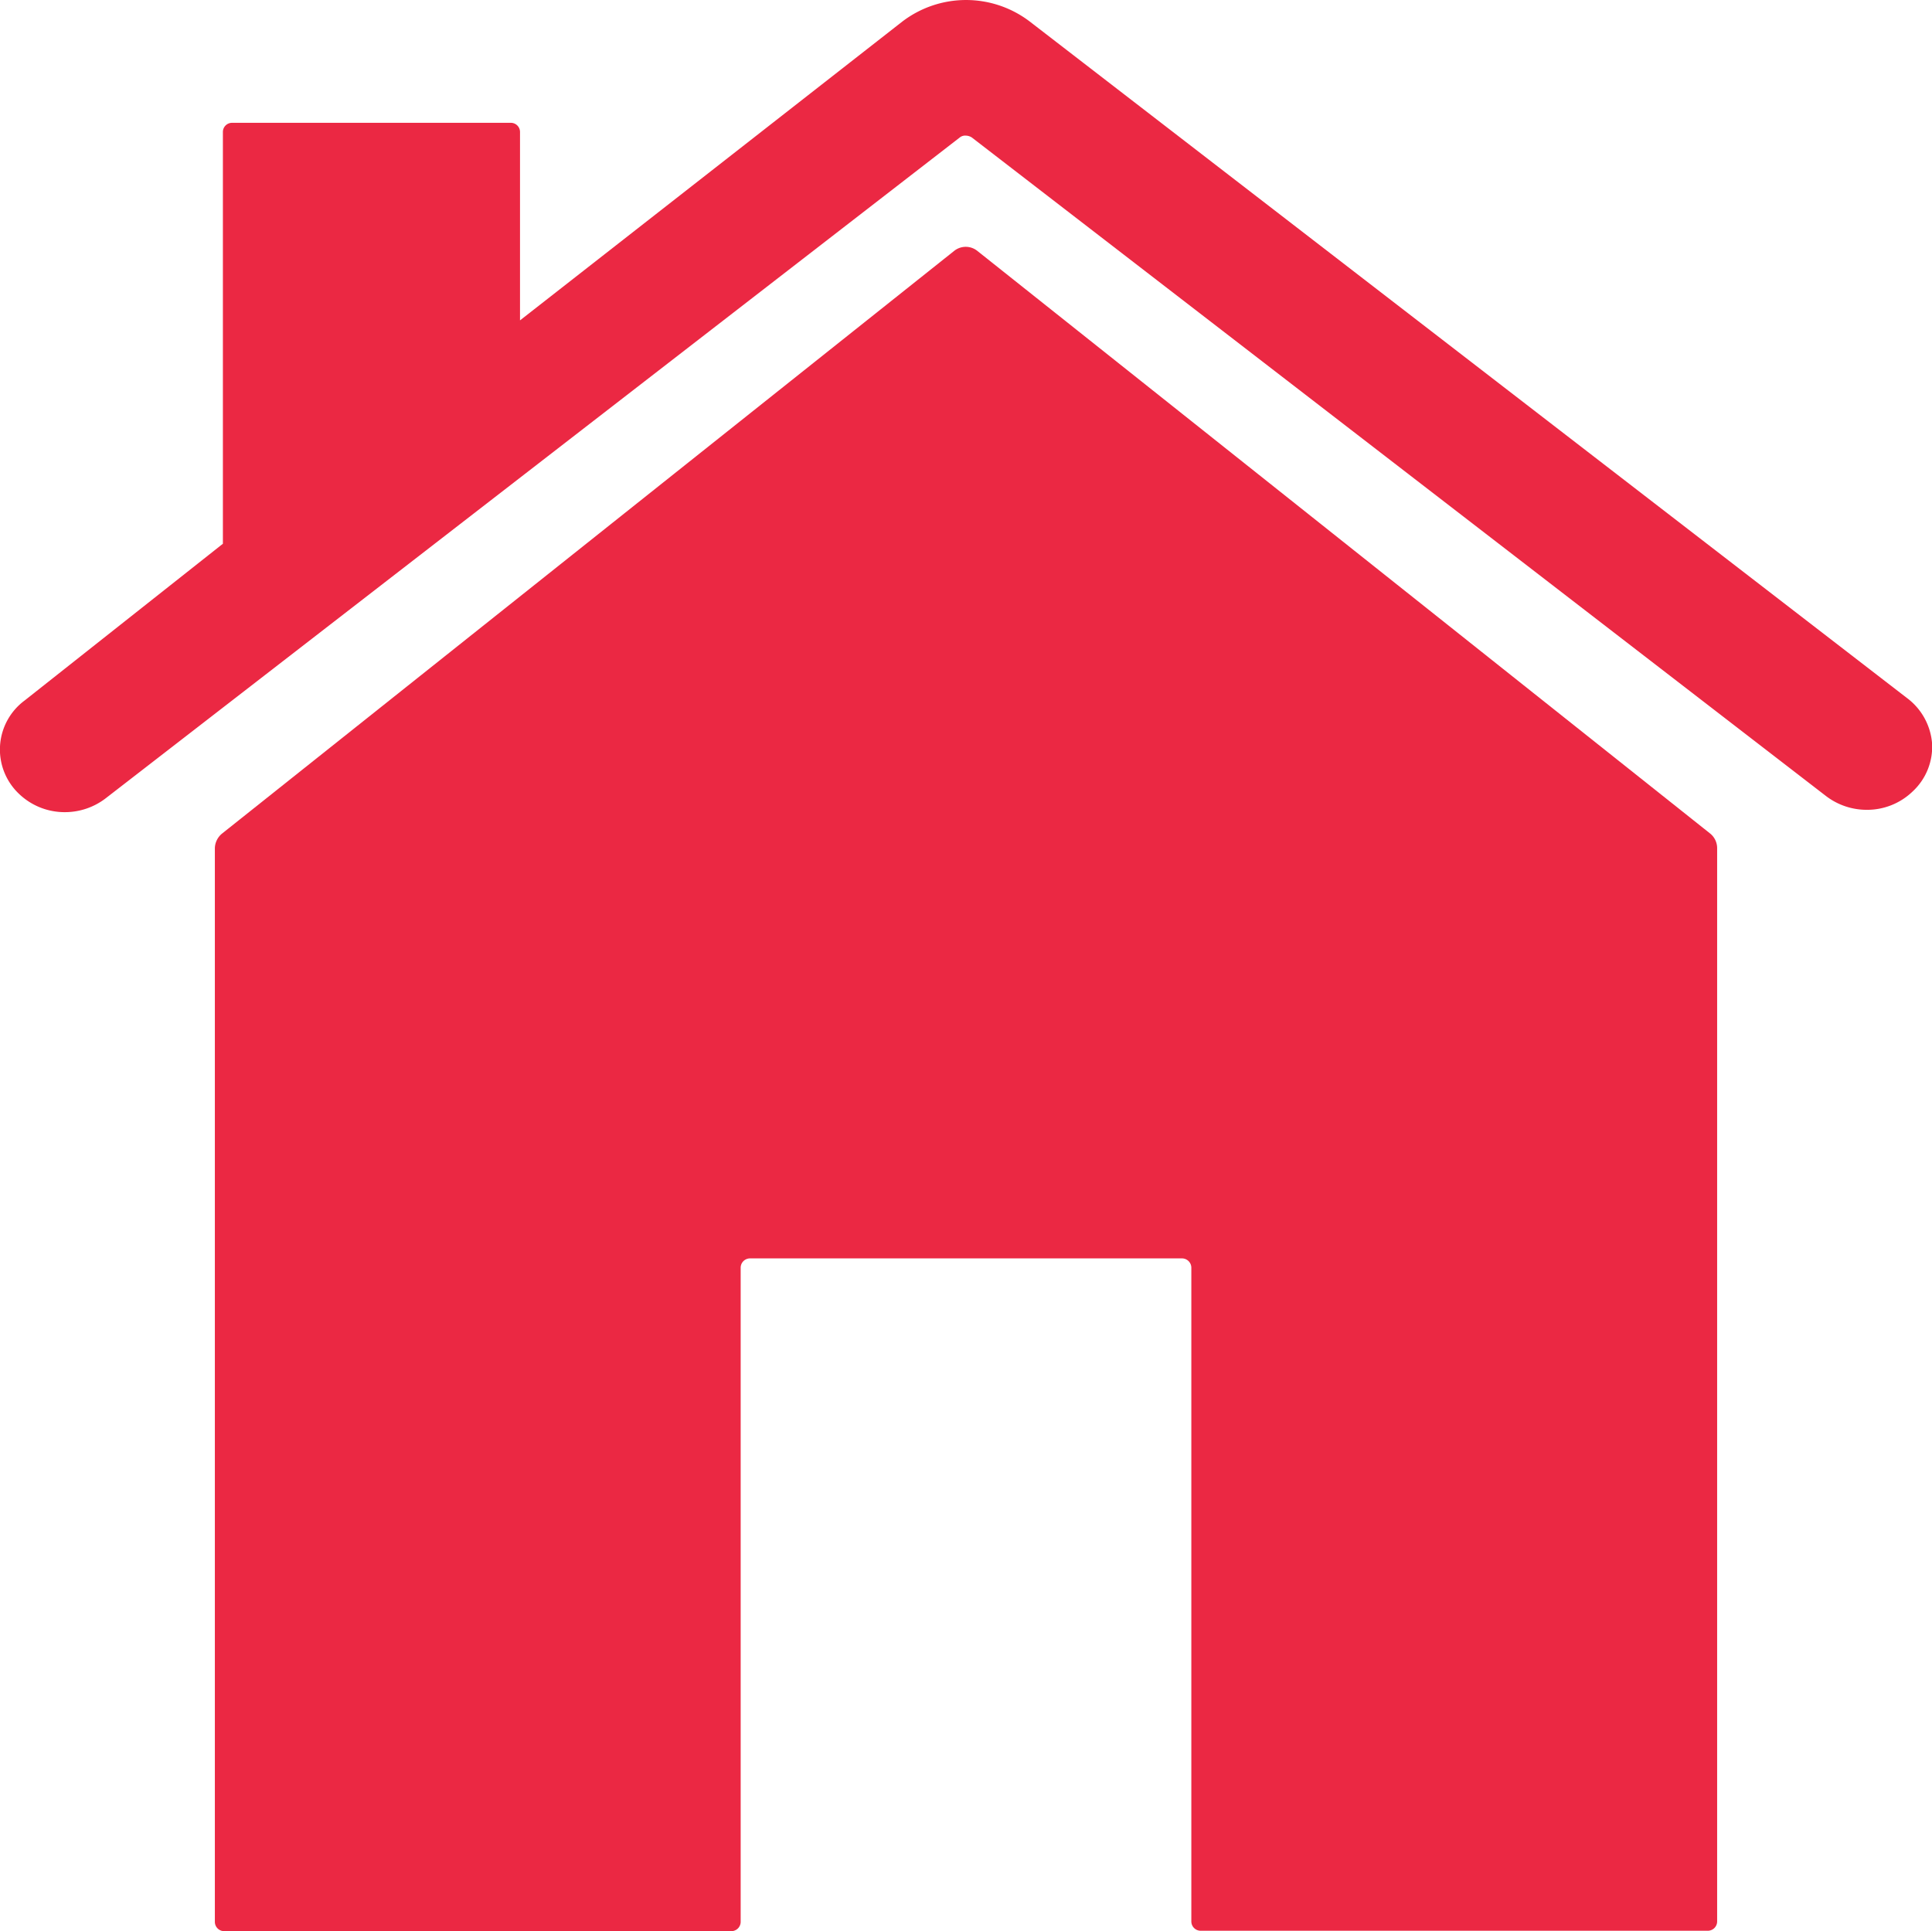 <svg xmlns="http://www.w3.org/2000/svg" width="19" height="18.994" viewBox="0 0 19 18.994"><defs><style>.a{fill:#eb2843;}</style></defs><g transform="translate(-3.374 -3.375)"><path class="a" d="M14.253,7.3a.182.182,0,0,0-.231,0l-7.2,5.731a.192.192,0,0,0-.069.142V23.733a.092.092,0,0,0,.092.092h4.987a.092.092,0,0,0,.092-.092V17.3a.092.092,0,0,1,.092-.092h4.248a.092.092,0,0,1,.092.092v6.429a.092.092,0,0,0,.092.092h4.987a.092.092,0,0,0,.092-.092V13.171a.185.185,0,0,0-.069-.142Z" transform="translate(-1.266 -1.456)"/><path class="a" d="M22.126,10.239,13.5,3.586a1.033,1.033,0,0,0-1.251,0L8.488,6.526V4.671A.09.09,0,0,0,8.4,4.583H5.657a.09.09,0,0,0-.091.088V8.723l-1.95,1.542a.6.6,0,0,0-.055.918.648.648,0,0,0,.452.18.659.659,0,0,0,.4-.136l8.4-6.5a.084.084,0,0,1,.059-.018.114.114,0,0,1,.059.018l8.4,6.477a.659.659,0,0,0,.4.136.645.645,0,0,0,.452-.18.6.6,0,0,0,.192-.47A.618.618,0,0,0,22.126,10.239Z" transform="translate(0)"/></g></svg>